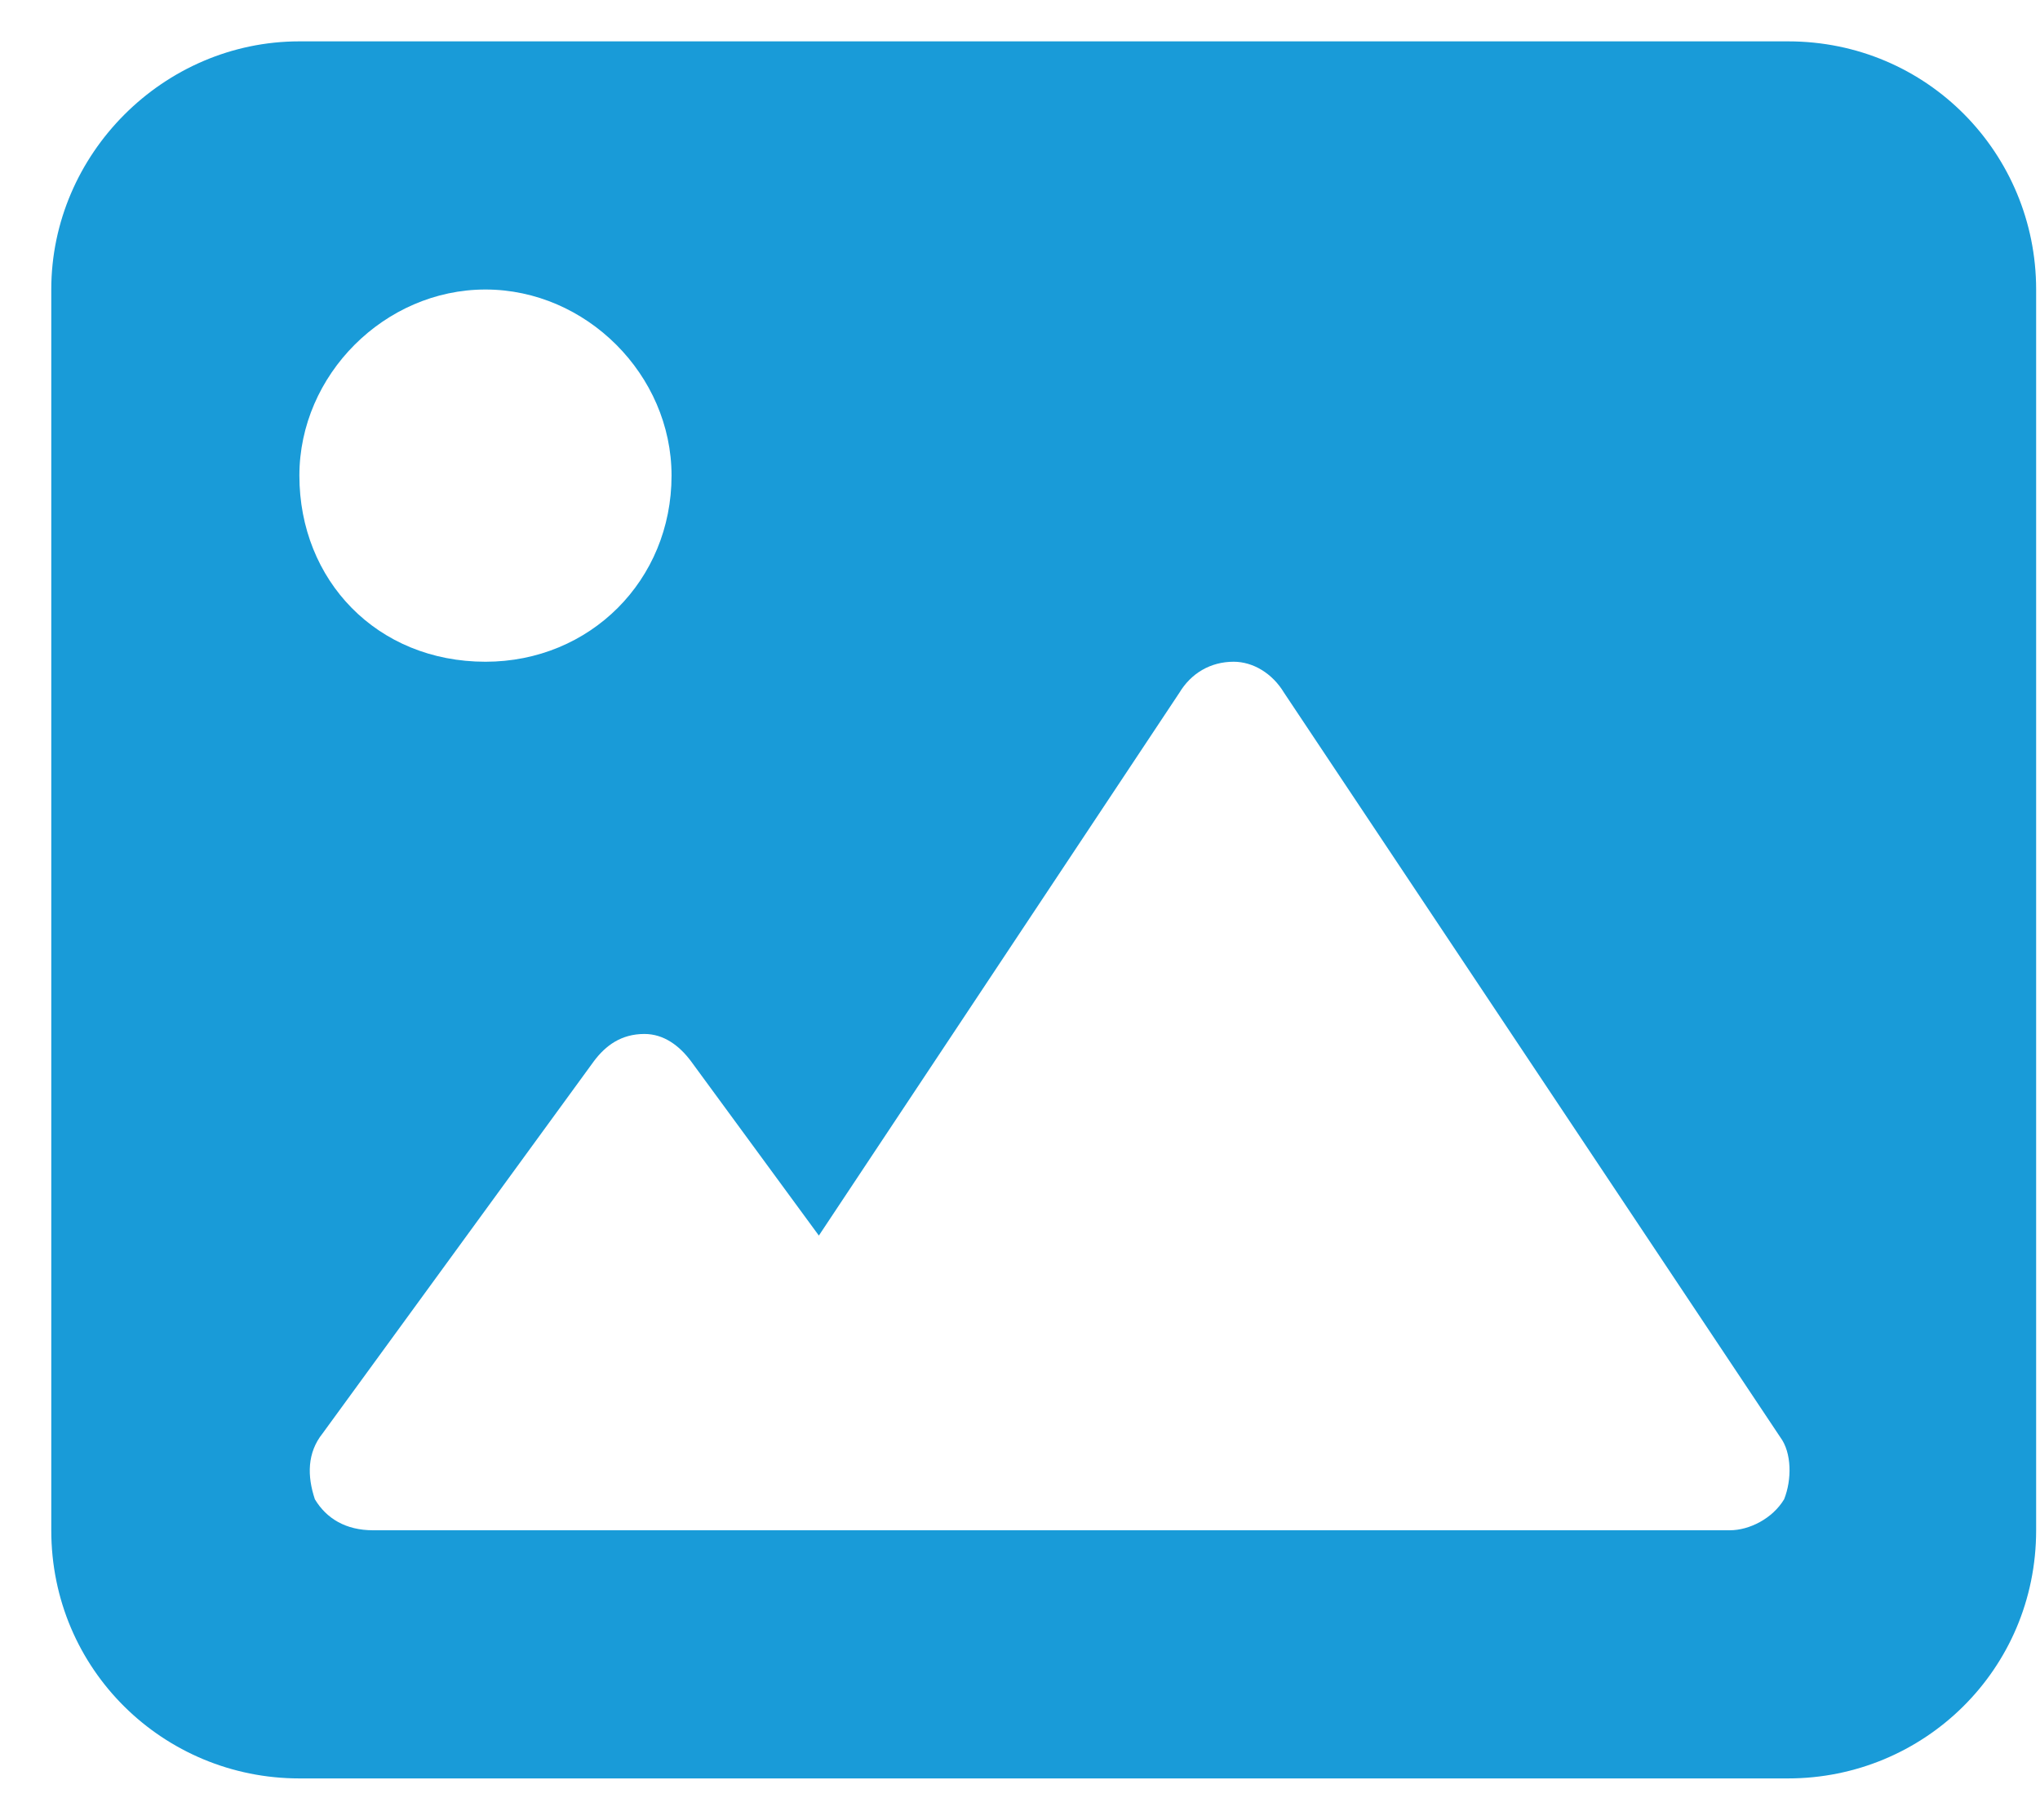 <svg width="37" height="33" viewBox="0 0 37 33" fill="none" xmlns="http://www.w3.org/2000/svg">
<path d="M32.43 0.75H5.43C2.969 0.75 0.93 2.789 0.93 5.25V27.75C0.93 30.281 2.969 32.25 5.43 32.25H32.43C34.891 32.25 36.93 30.281 36.93 27.75V5.25C36.93 2.789 34.961 0.75 32.43 0.75ZM8.805 5.25C10.633 5.25 12.18 6.797 12.18 8.625C12.18 10.523 10.703 12 8.805 12C6.836 12 5.43 10.523 5.43 8.625C5.43 6.797 6.977 5.25 8.805 5.25ZM32.359 27.188C32.148 27.539 31.727 27.75 31.375 27.75H6.766C6.273 27.75 5.922 27.539 5.711 27.188C5.57 26.766 5.57 26.344 5.852 25.992L10.773 19.242C10.984 18.961 11.266 18.75 11.688 18.75C12.039 18.75 12.32 18.961 12.531 19.242L14.852 22.406L21.391 12.562C21.602 12.211 21.953 12 22.375 12C22.727 12 23.078 12.211 23.289 12.562L32.289 26.062C32.5 26.344 32.5 26.836 32.359 27.188Z" fill="#199BD8"/>
</svg>
